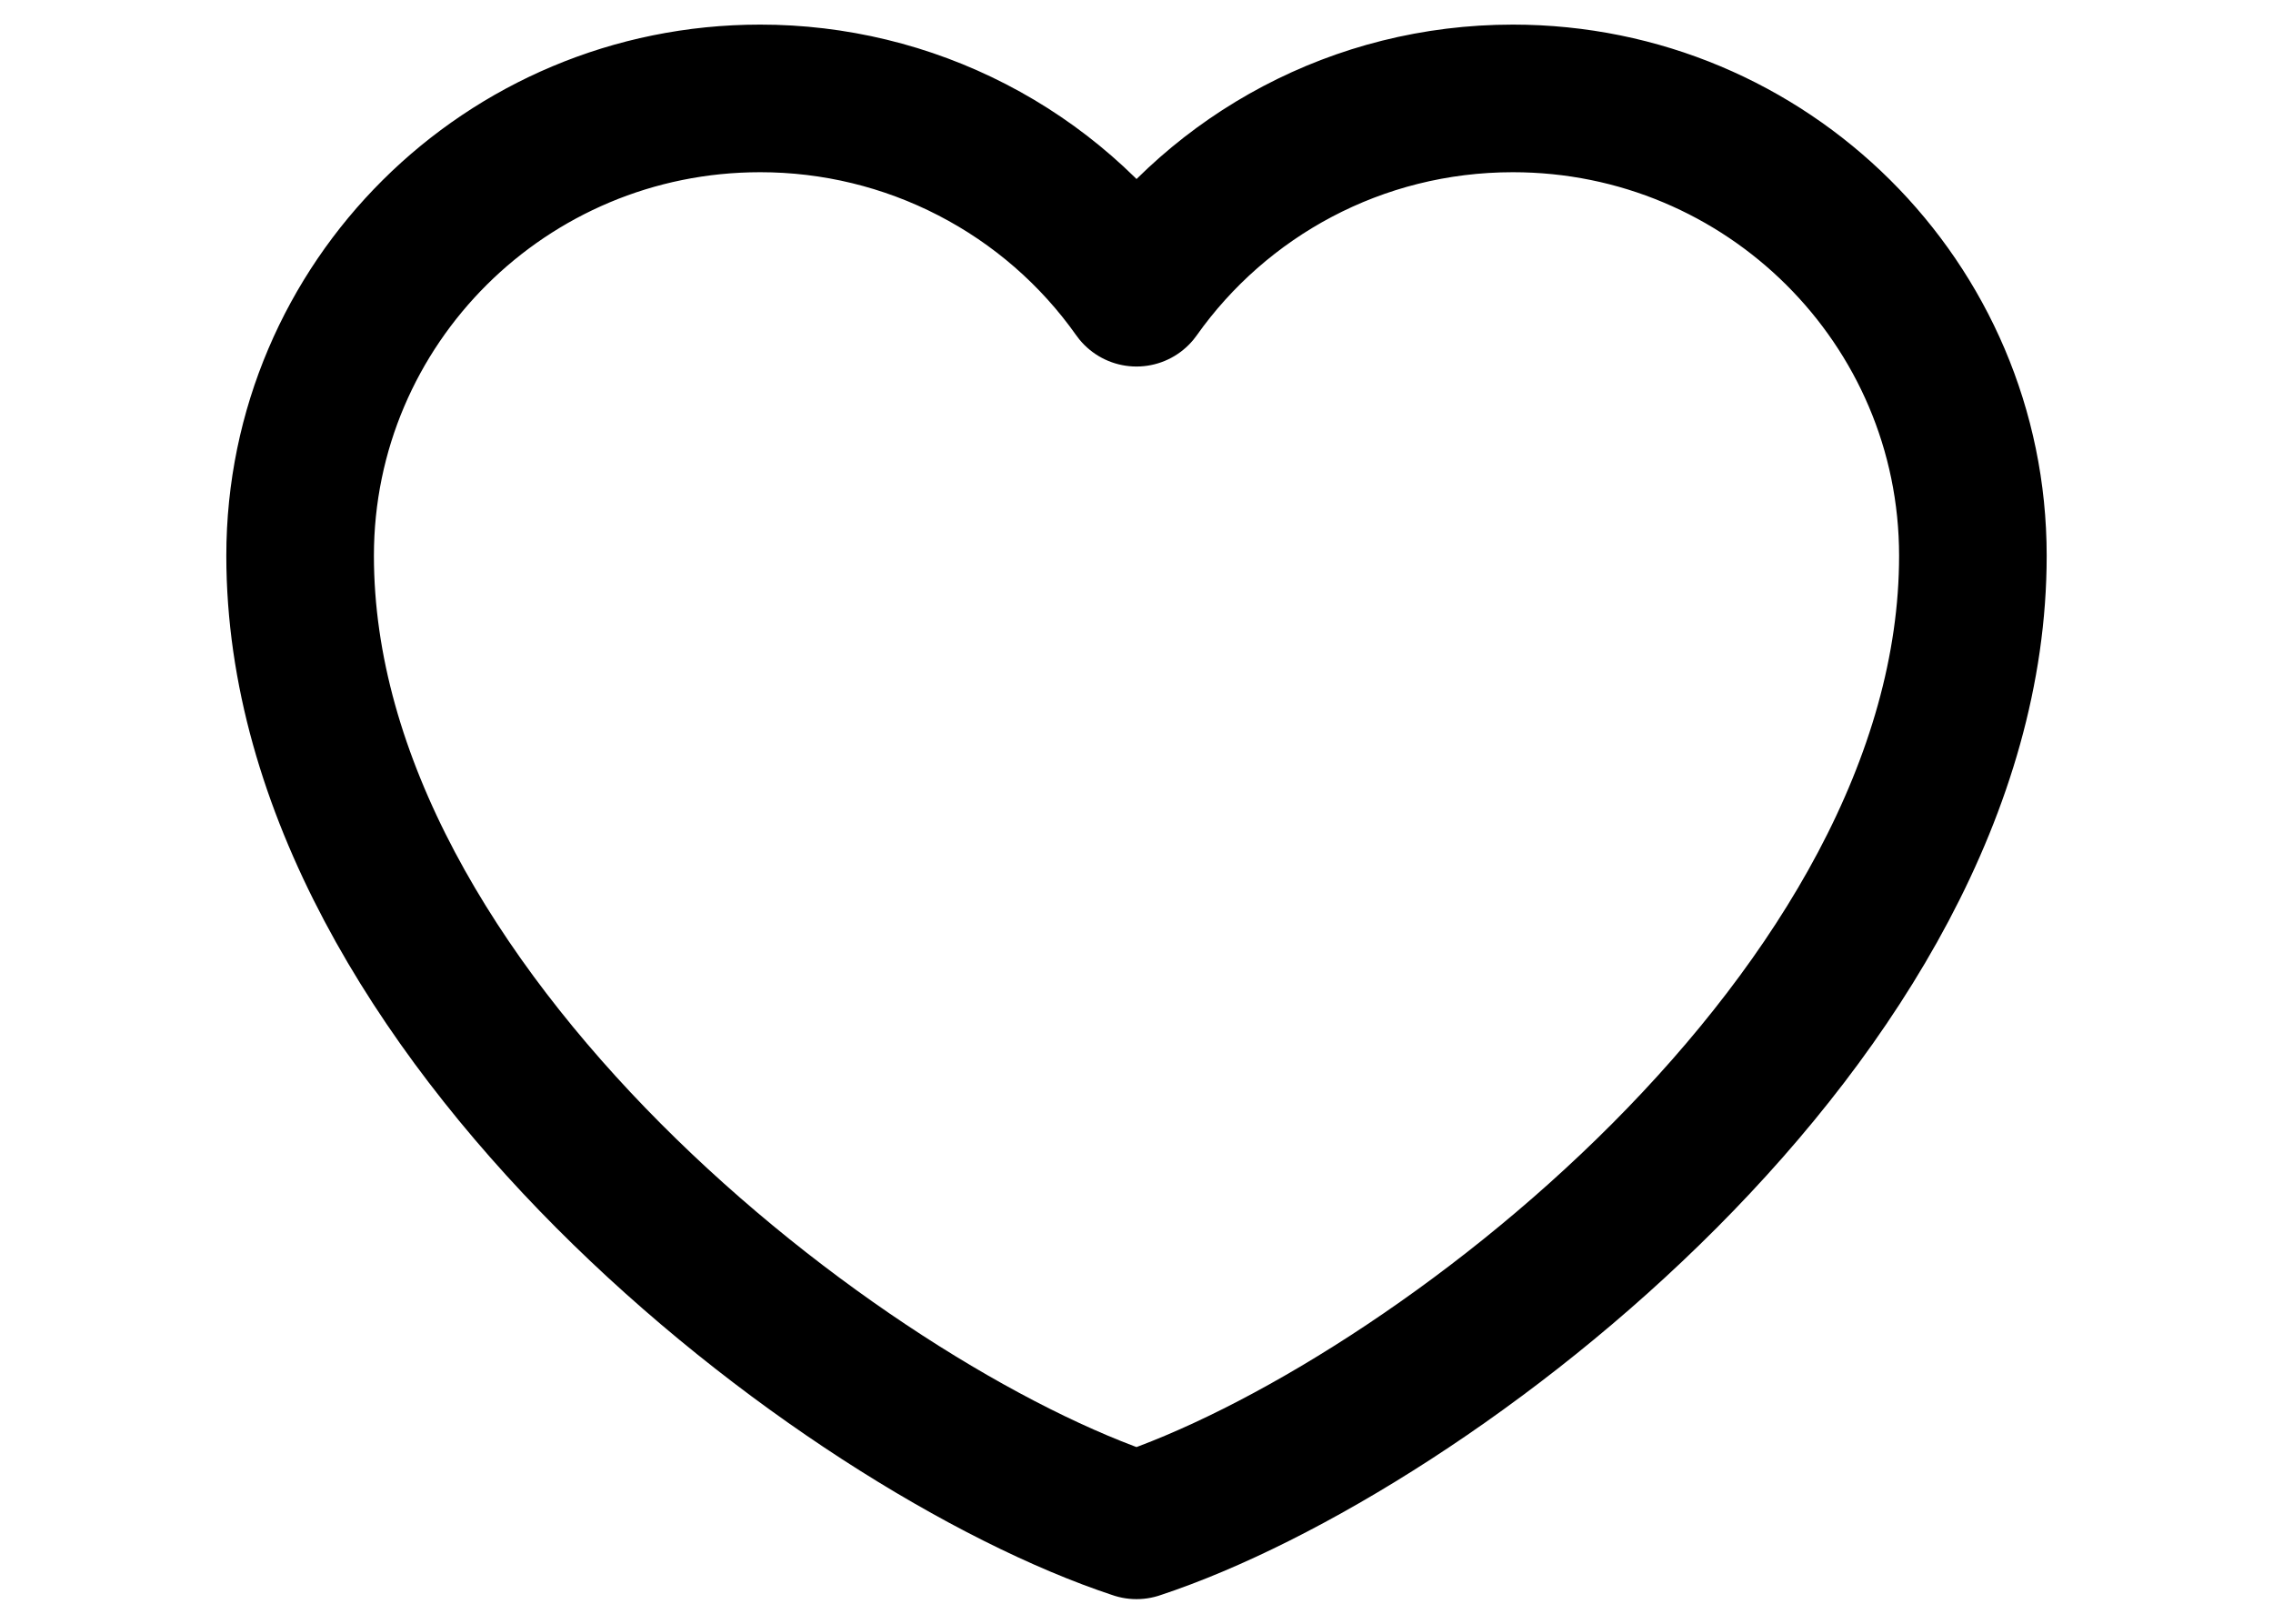 <svg width="42" height="30" viewBox="0 0 38 33" fill="none" xmlns="http://www.w3.org/2000/svg">
<path d="M11.35 2C6.186 2 2 6.161 2 11.293C2 20.587 13.05 29.035 19 31C24.95 29.035 36 20.587 36 11.293C36 6.161 31.814 2 26.65 2C23.488 2 20.692 3.56 19 5.949C18.138 4.728 16.992 3.732 15.661 3.045C14.329 2.357 12.851 1.999 11.35 2Z" stroke="black" stroke-width="3" stroke-linecap="round" stroke-linejoin="round"/>
</svg>
